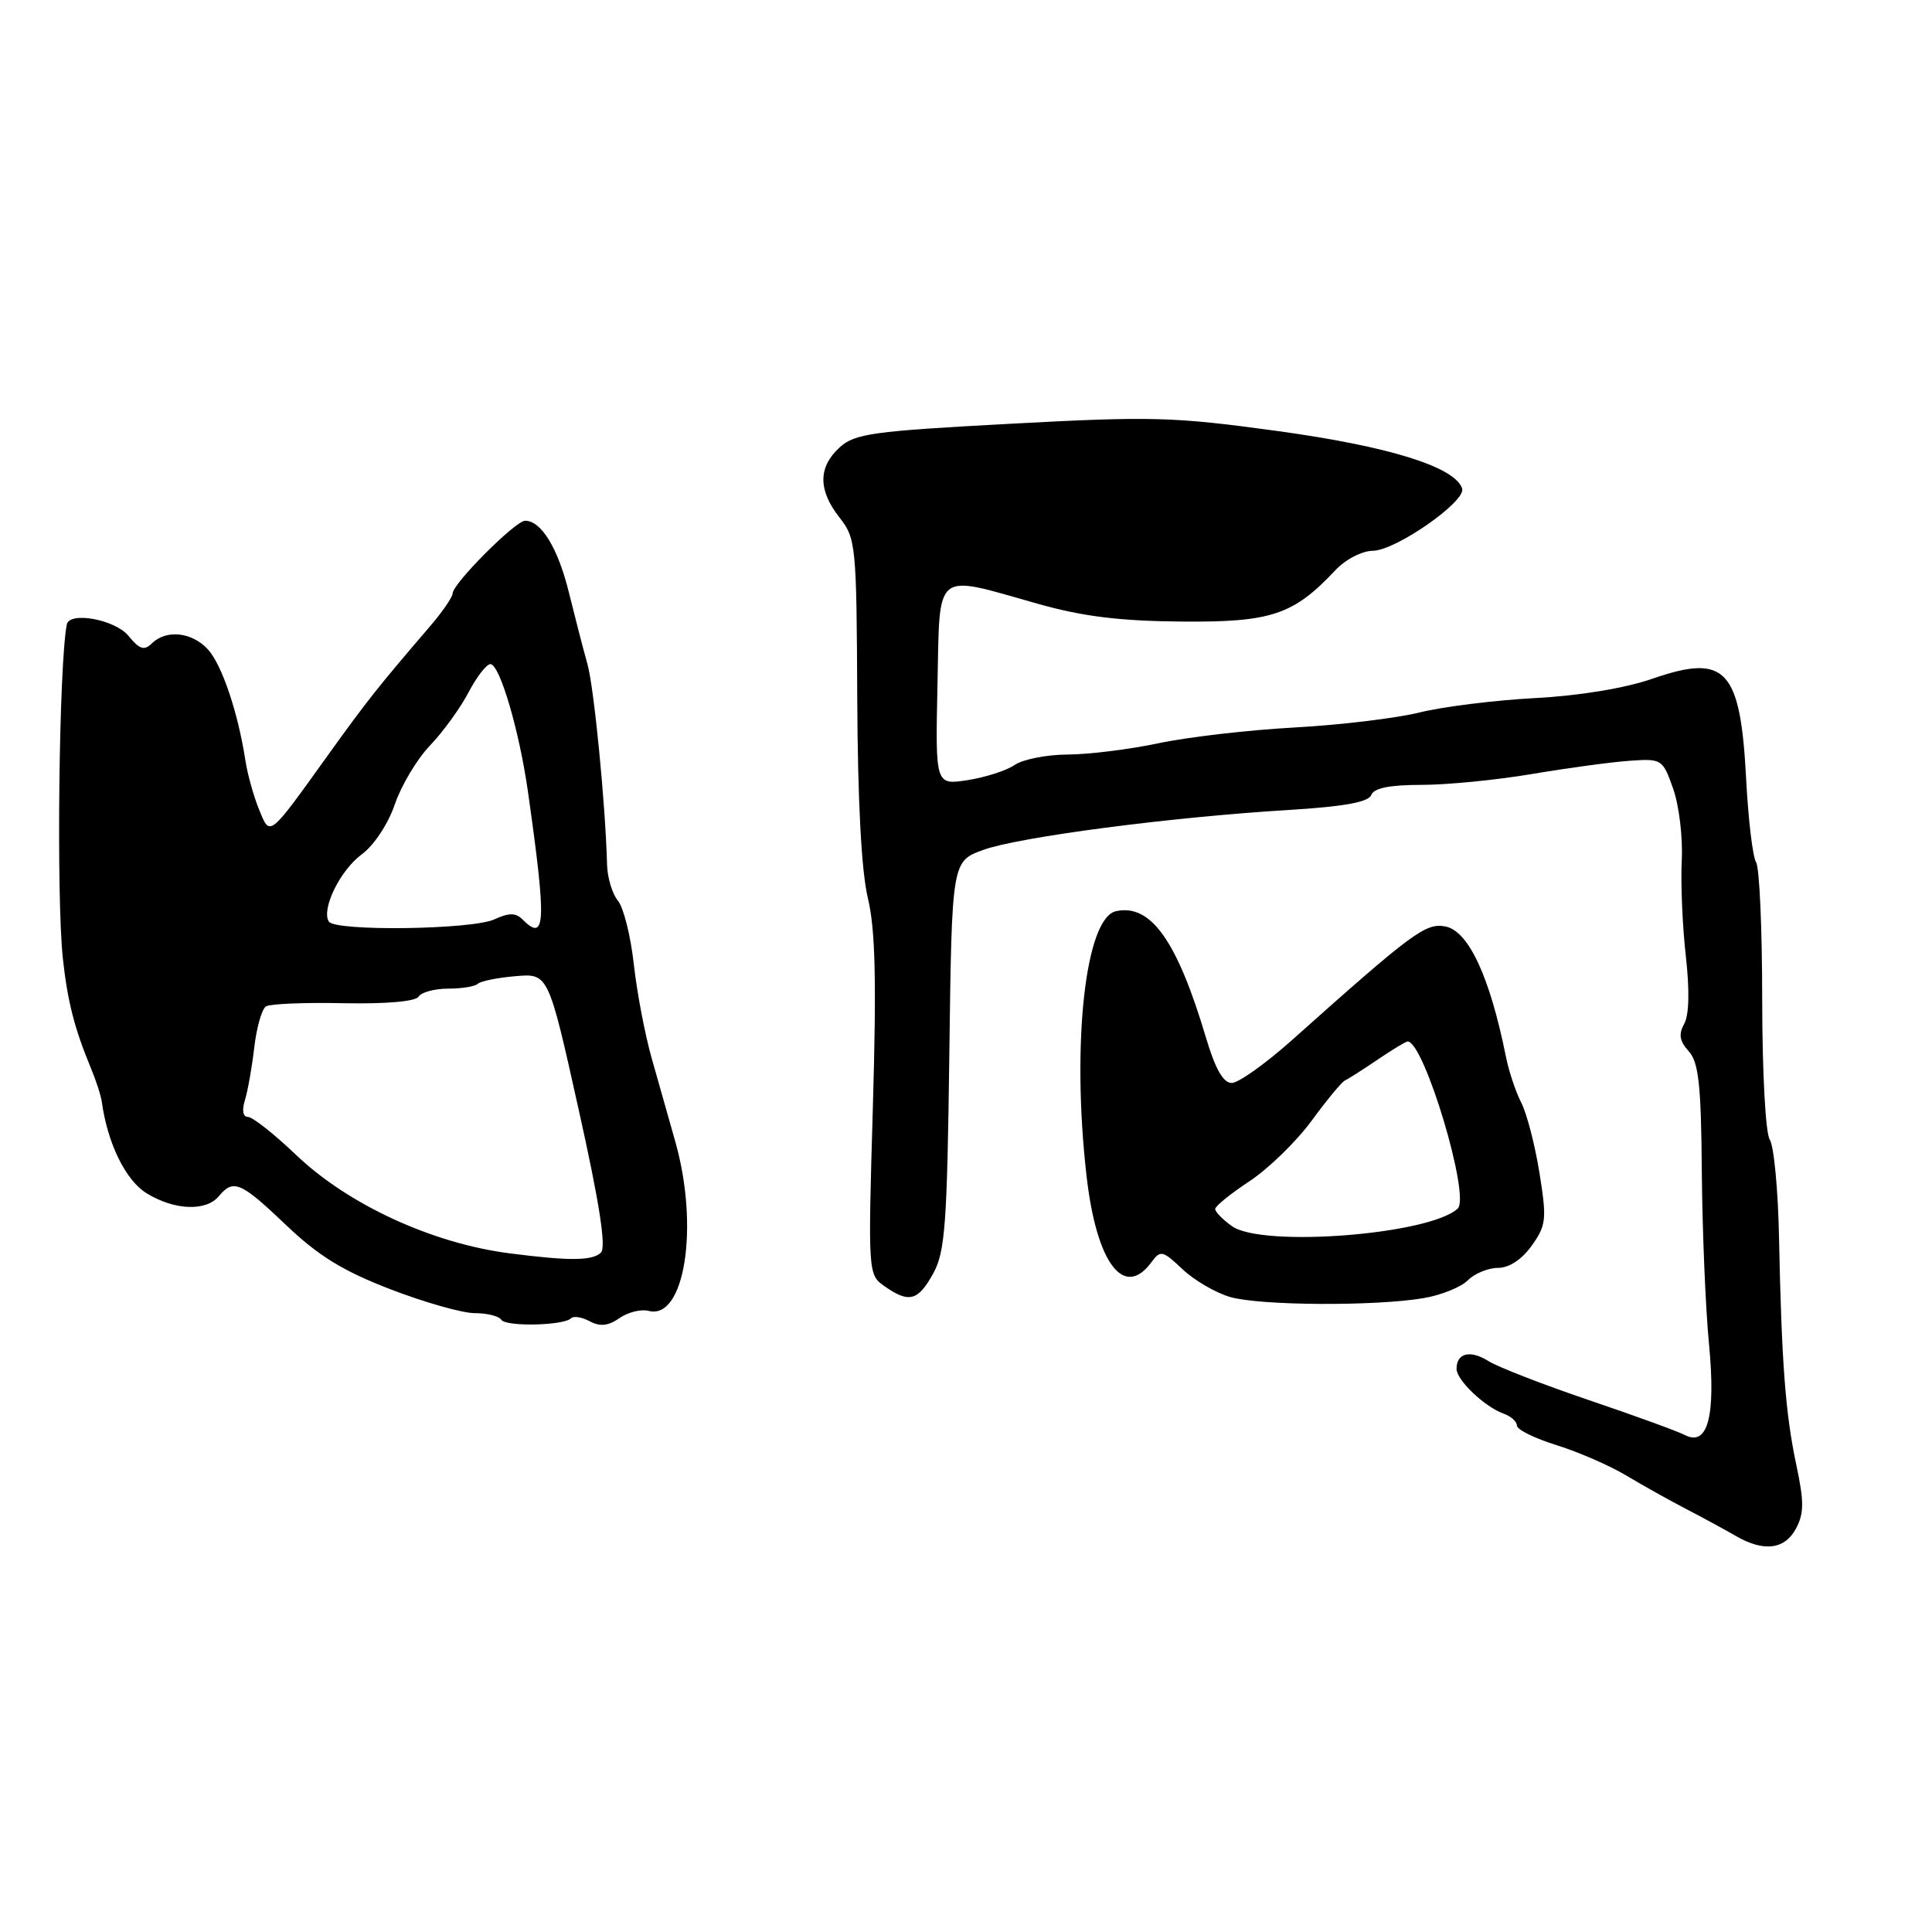 <?xml version="1.0" encoding="UTF-8" standalone="no"?>
<!DOCTYPE svg PUBLIC "-//W3C//DTD SVG 1.1//EN" "http://www.w3.org/Graphics/SVG/1.1/DTD/svg11.dtd" >
<svg xmlns="http://www.w3.org/2000/svg" xmlns:xlink="http://www.w3.org/1999/xlink" version="1.1" viewBox="0 0 256 256">
 <g >
 <path fill="currentColor"
d=" M 237.98 202.54 C 239.05 200.53 239.06 199.00 238.02 194.10 C 236.58 187.33 236.07 180.58 235.73 164.00 C 235.61 157.68 235.05 151.82 234.50 151.00 C 233.94 150.15 233.51 142.10 233.50 132.50 C 233.50 123.15 233.14 114.94 232.69 114.25 C 232.25 113.57 231.66 108.65 231.38 103.33 C 230.62 88.64 228.70 86.56 218.97 89.93 C 215.33 91.19 209.29 92.19 203.39 92.50 C 198.08 92.78 191.21 93.64 188.12 94.40 C 185.03 95.17 177.54 96.07 171.48 96.40 C 165.42 96.73 157.32 97.67 153.48 98.49 C 149.64 99.30 144.24 99.97 141.47 99.98 C 138.71 99.99 135.56 100.61 134.47 101.35 C 133.39 102.10 130.57 103.00 128.22 103.37 C 123.94 104.03 123.94 104.03 124.22 90.77 C 124.55 75.32 123.61 76.08 137.50 80.00 C 143.43 81.68 148.35 82.29 156.51 82.36 C 168.42 82.47 171.38 81.49 176.94 75.56 C 178.29 74.12 180.48 72.99 181.92 72.98 C 184.95 72.95 194.31 66.42 193.74 64.73 C 192.79 61.87 184.11 59.16 169.40 57.13 C 155.49 55.22 152.68 55.14 133.90 56.15 C 115.60 57.13 113.27 57.45 111.25 59.29 C 108.39 61.90 108.39 64.96 111.25 68.59 C 113.41 71.34 113.50 72.25 113.59 92.48 C 113.65 106.11 114.14 115.42 114.99 118.97 C 115.99 123.11 116.15 129.87 115.66 146.67 C 115.01 168.83 115.02 168.90 117.23 170.45 C 120.45 172.70 121.64 172.39 123.65 168.75 C 125.23 165.91 125.50 162.28 125.79 139.81 C 126.12 114.12 126.12 114.12 130.31 112.61 C 135.06 110.90 155.06 108.28 170.69 107.33 C 178.07 106.88 181.34 106.29 181.70 105.34 C 182.05 104.42 184.14 104.00 188.36 104.00 C 191.74 104.00 198.32 103.35 203.00 102.56 C 207.68 101.77 213.48 100.98 215.89 100.81 C 220.20 100.51 220.31 100.57 221.70 104.50 C 222.48 106.70 223.00 110.97 222.84 114.00 C 222.69 117.03 222.93 122.73 223.38 126.67 C 223.89 131.24 223.82 134.51 223.16 135.67 C 222.40 137.04 222.55 137.95 223.76 139.29 C 225.08 140.75 225.41 143.71 225.50 155.29 C 225.57 163.11 225.99 173.35 226.45 178.07 C 227.37 187.71 226.29 191.74 223.21 190.13 C 222.27 189.64 216.55 187.56 210.50 185.51 C 204.45 183.46 198.47 181.13 197.22 180.35 C 194.81 178.83 193.00 179.28 193.00 181.38 C 193.00 182.88 196.75 186.44 199.25 187.32 C 200.21 187.66 201.00 188.37 201.00 188.90 C 201.00 189.43 203.36 190.59 206.25 191.49 C 209.14 192.39 213.30 194.20 215.50 195.52 C 217.70 196.84 221.30 198.85 223.50 199.99 C 225.70 201.13 228.62 202.72 230.00 203.52 C 233.71 205.67 236.48 205.33 237.98 202.54 Z  M 75.66 174.68 C 75.99 174.34 77.11 174.52 78.15 175.08 C 79.51 175.81 80.60 175.69 82.08 174.66 C 83.21 173.87 84.95 173.44 85.95 173.70 C 90.71 174.94 92.67 162.61 89.50 151.34 C 88.67 148.40 87.26 143.41 86.36 140.25 C 85.46 137.09 84.39 131.46 83.98 127.74 C 83.57 124.02 82.62 120.25 81.88 119.35 C 81.14 118.46 80.49 116.32 80.44 114.61 C 80.23 106.60 78.72 91.15 77.84 88.00 C 77.30 86.08 76.20 81.82 75.39 78.54 C 73.94 72.63 71.72 69.00 69.58 69.00 C 68.30 69.00 60.01 77.31 59.98 78.62 C 59.98 79.10 58.62 81.08 56.97 83.00 C 50.05 91.06 48.64 92.85 43.50 100.00 C 35.51 111.13 35.81 110.89 34.31 107.22 C 33.61 105.50 32.80 102.61 32.52 100.79 C 31.55 94.44 29.42 88.13 27.57 86.07 C 25.46 83.75 22.04 83.37 20.13 85.25 C 19.11 86.25 18.49 86.05 17.02 84.25 C 15.25 82.09 9.20 80.98 8.85 82.75 C 7.81 88.11 7.45 118.88 8.33 127.00 C 8.94 132.66 9.87 136.29 12.03 141.50 C 12.72 143.15 13.38 145.18 13.49 146.00 C 14.25 151.52 16.66 156.43 19.45 158.13 C 23.14 160.38 27.31 160.54 29.00 158.50 C 30.92 156.18 31.90 156.60 37.91 162.33 C 42.18 166.40 45.44 168.41 51.72 170.83 C 56.24 172.57 61.27 174.00 62.91 174.00 C 64.54 174.00 66.12 174.39 66.42 174.87 C 67.00 175.82 74.68 175.66 75.66 174.68 Z  M 188.68 172.00 C 190.98 171.61 193.60 170.55 194.50 169.64 C 195.40 168.74 197.21 168.00 198.50 168.00 C 199.97 168.00 201.65 166.89 202.96 165.06 C 204.89 162.35 204.97 161.57 203.99 155.43 C 203.40 151.76 202.32 147.57 201.58 146.12 C 200.84 144.68 199.92 141.93 199.54 140.00 C 197.41 129.42 194.59 123.34 191.51 122.76 C 188.91 122.26 187.16 123.56 171.17 137.84 C 167.68 140.95 164.10 143.50 163.21 143.50 C 162.09 143.50 161.03 141.64 159.80 137.50 C 155.97 124.63 152.48 119.72 147.87 120.74 C 143.81 121.64 141.96 138.32 143.98 155.88 C 145.30 167.39 148.93 172.20 152.57 167.25 C 153.77 165.62 154.04 165.68 156.68 168.17 C 158.23 169.64 161.07 171.30 163.00 171.86 C 166.94 173.01 182.33 173.10 188.68 172.00 Z  M 67.50 166.07 C 57.26 164.75 46.13 159.62 39.23 153.03 C 36.33 150.26 33.46 148.00 32.86 148.00 C 32.19 148.00 32.03 147.13 32.46 145.75 C 32.84 144.51 33.40 141.35 33.70 138.73 C 34.01 136.11 34.70 133.68 35.25 133.35 C 35.79 133.01 40.41 132.82 45.52 132.93 C 51.17 133.04 55.07 132.70 55.46 132.06 C 55.82 131.48 57.59 131.00 59.39 131.00 C 61.19 131.00 62.95 130.71 63.31 130.36 C 63.66 130.01 65.91 129.55 68.30 129.35 C 72.66 128.97 72.66 128.97 76.66 146.95 C 79.42 159.33 80.35 165.25 79.63 165.97 C 78.53 167.07 75.46 167.10 67.50 166.07 Z  M 43.57 122.11 C 42.55 120.47 45.07 115.32 47.93 113.21 C 49.56 112.01 51.44 109.16 52.32 106.57 C 53.17 104.07 55.27 100.56 56.99 98.77 C 58.71 96.97 61.00 93.81 62.08 91.75 C 63.16 89.69 64.46 88.00 64.98 88.00 C 66.22 88.00 68.82 96.84 69.97 105.00 C 72.43 122.36 72.32 124.92 69.23 121.83 C 68.33 120.93 67.45 120.93 65.48 121.83 C 62.49 123.19 44.38 123.43 43.57 122.11 Z  M 163.25 162.48 C 162.01 161.60 161.01 160.57 161.02 160.19 C 161.03 159.81 163.09 158.15 165.59 156.50 C 168.08 154.85 171.78 151.25 173.80 148.50 C 175.81 145.75 177.80 143.35 178.20 143.18 C 178.60 143.00 180.54 141.76 182.51 140.43 C 184.48 139.09 186.28 138.00 186.52 138.00 C 188.70 138.00 194.85 158.52 193.16 160.13 C 189.51 163.59 167.29 165.33 163.25 162.48 Z "/>
</g>
</svg>